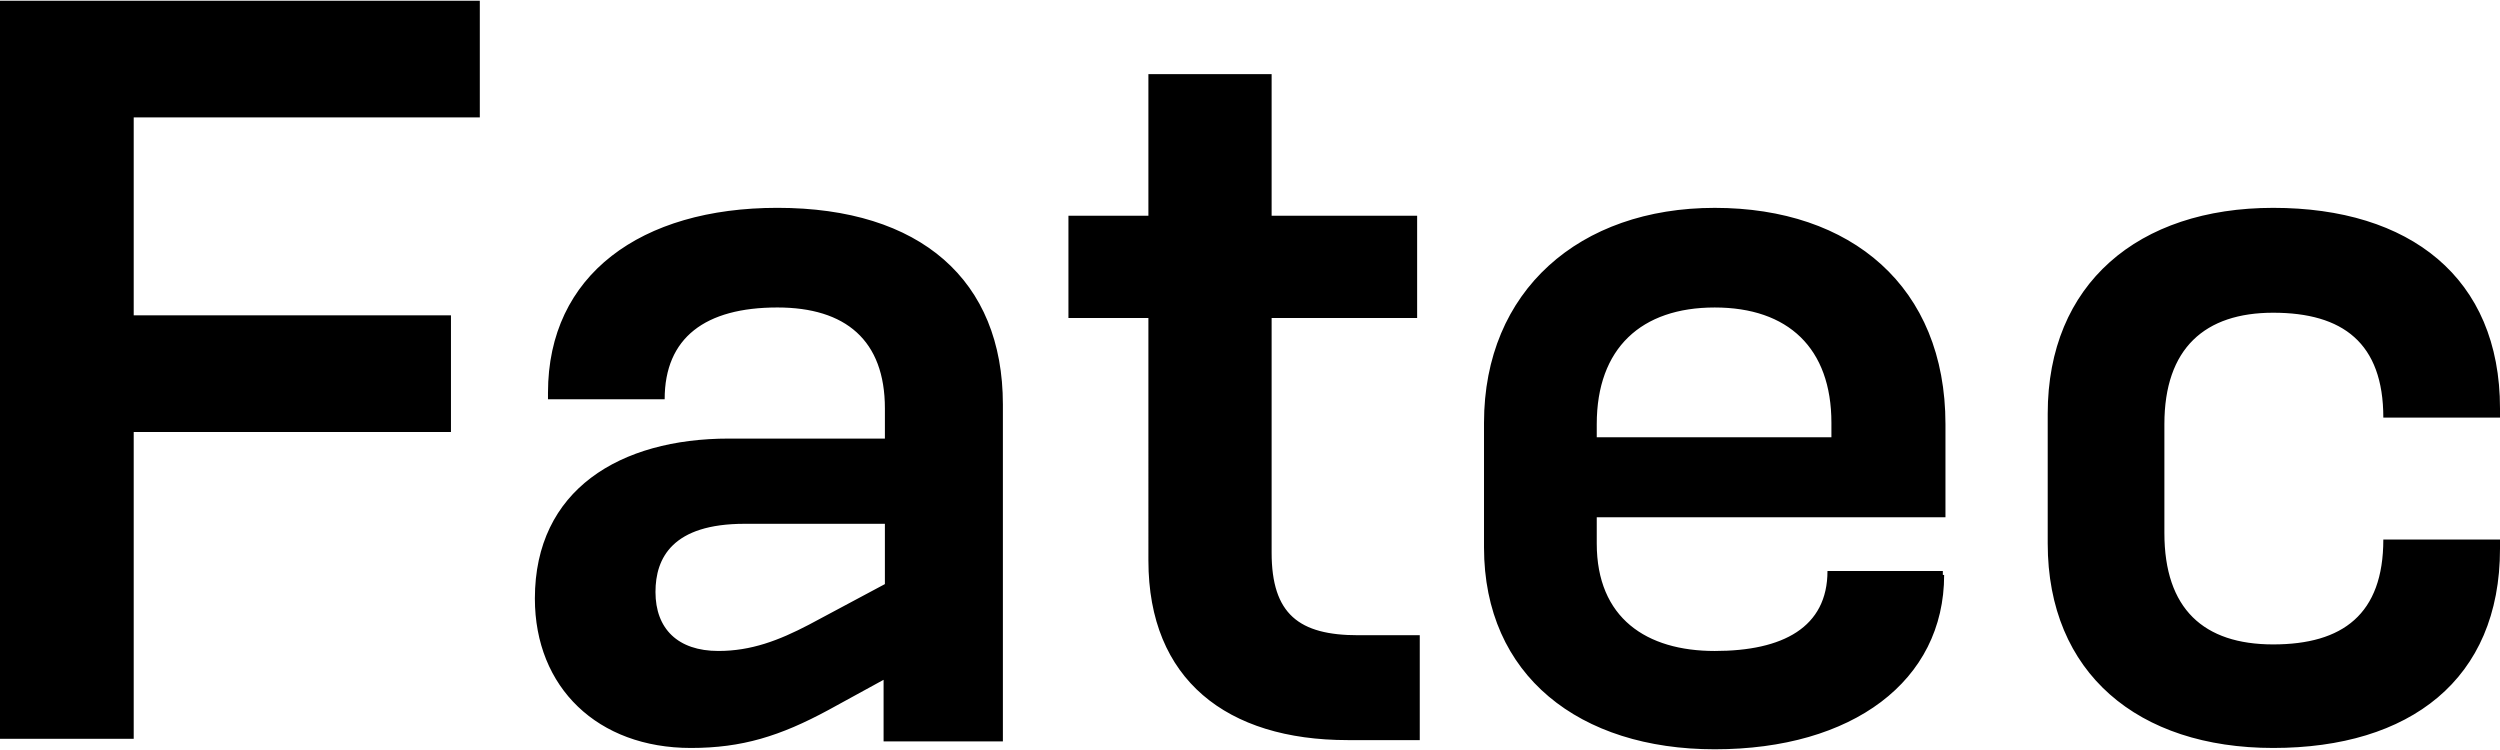 <?xml version="1.0" encoding="utf-8"?>
<!-- Generator: Adobe Illustrator 17.0.0, SVG Export Plug-In . SVG Version: 6.00 Build 0)  -->
<!DOCTYPE svg PUBLIC "-//W3C//DTD SVG 1.1//EN" "http://www.w3.org/Graphics/SVG/1.1/DTD/svg11.dtd">
<svg version="1.1" id="logo-fatec-dark" xmlns="http://www.w3.org/2000/svg" xmlns:xlink="http://www.w3.org/1999/xlink" x="0px"
	 y="0px" width="200px" height="60px" viewBox="-4.65 -1.45 200 60" enable-background="new -4.65 -1.45 200 60"
	 xml:space="preserve">
<path fill="#000000" d="M6.047,33.217v24.436H-4.65V-1.392h38.385v9.334H6.047v15.836h25.38v9.334H6.047V33.217z M195.35,42.446
	c0,10.488-7.236,15.941-18.144,15.941c-10.802,0-18.039-5.978-18.039-16.361V31.644c0-10.383,7.236-16.466,18.039-16.466
	c10.907,0,18.144,5.558,18.144,16.046v0.734h-9.334c0-5.978-3.251-8.39-8.81-8.39c-5.454,0-8.705,2.832-8.705,8.915v8.705
	c0,6.083,3.146,8.915,8.705,8.915s8.81-2.412,8.81-8.39h9.334V42.446z M66.037,57.758v-4.824l-4.405,2.412
	c-3.88,2.098-6.922,3.041-11.012,3.041c-7.446,0-12.48-4.824-12.48-11.956c0-8.705,6.817-12.795,15.522-12.795h12.48v-2.412
	c0-5.454-3.146-8.076-8.6-8.076c-5.768,0-9.019,2.412-9.019,7.341h-9.334v-0.524c0-9.439,7.446-14.788,18.353-14.788
	c11.432,0,18.039,5.768,18.039,15.732v26.953h-9.544V57.758z M66.037,40.454H54.92c-5.768,0-7.132,2.727-7.132,5.454
	c0,2.937,1.783,4.719,5.034,4.719c2.622,0,4.824-0.839,7.236-2.098l6.083-3.251v-4.824H66.037z M103.163,57.758
	c-9.649,0-15.941-4.824-15.941-14.368V23.988h-6.397v-8.18h6.397V4.481h9.858v11.327h11.641v8.18H97.08v18.773
	c0,4.929,2.202,6.607,6.922,6.607h4.929v8.39C108.932,57.758,103.163,57.758,103.163,57.758z M150.882,44.544
	c0,8.495-7.341,13.949-18.353,13.949c-10.802,0-18.458-5.873-18.458-16.151v-9.963c0-10.593,7.656-17.2,18.458-17.2
	c10.907,0,18.458,6.293,18.458,17.305v7.446H123.09v2.098c0,5.978,3.985,8.6,9.439,8.6c5.454,0,9.019-1.888,9.019-6.397h9.229v0.315
	H150.882z M141.863,32.378c0-5.978-3.461-9.229-9.334-9.229c-5.873,0-9.439,3.251-9.439,9.334v1.049h18.773V32.378z"/>
</svg>
